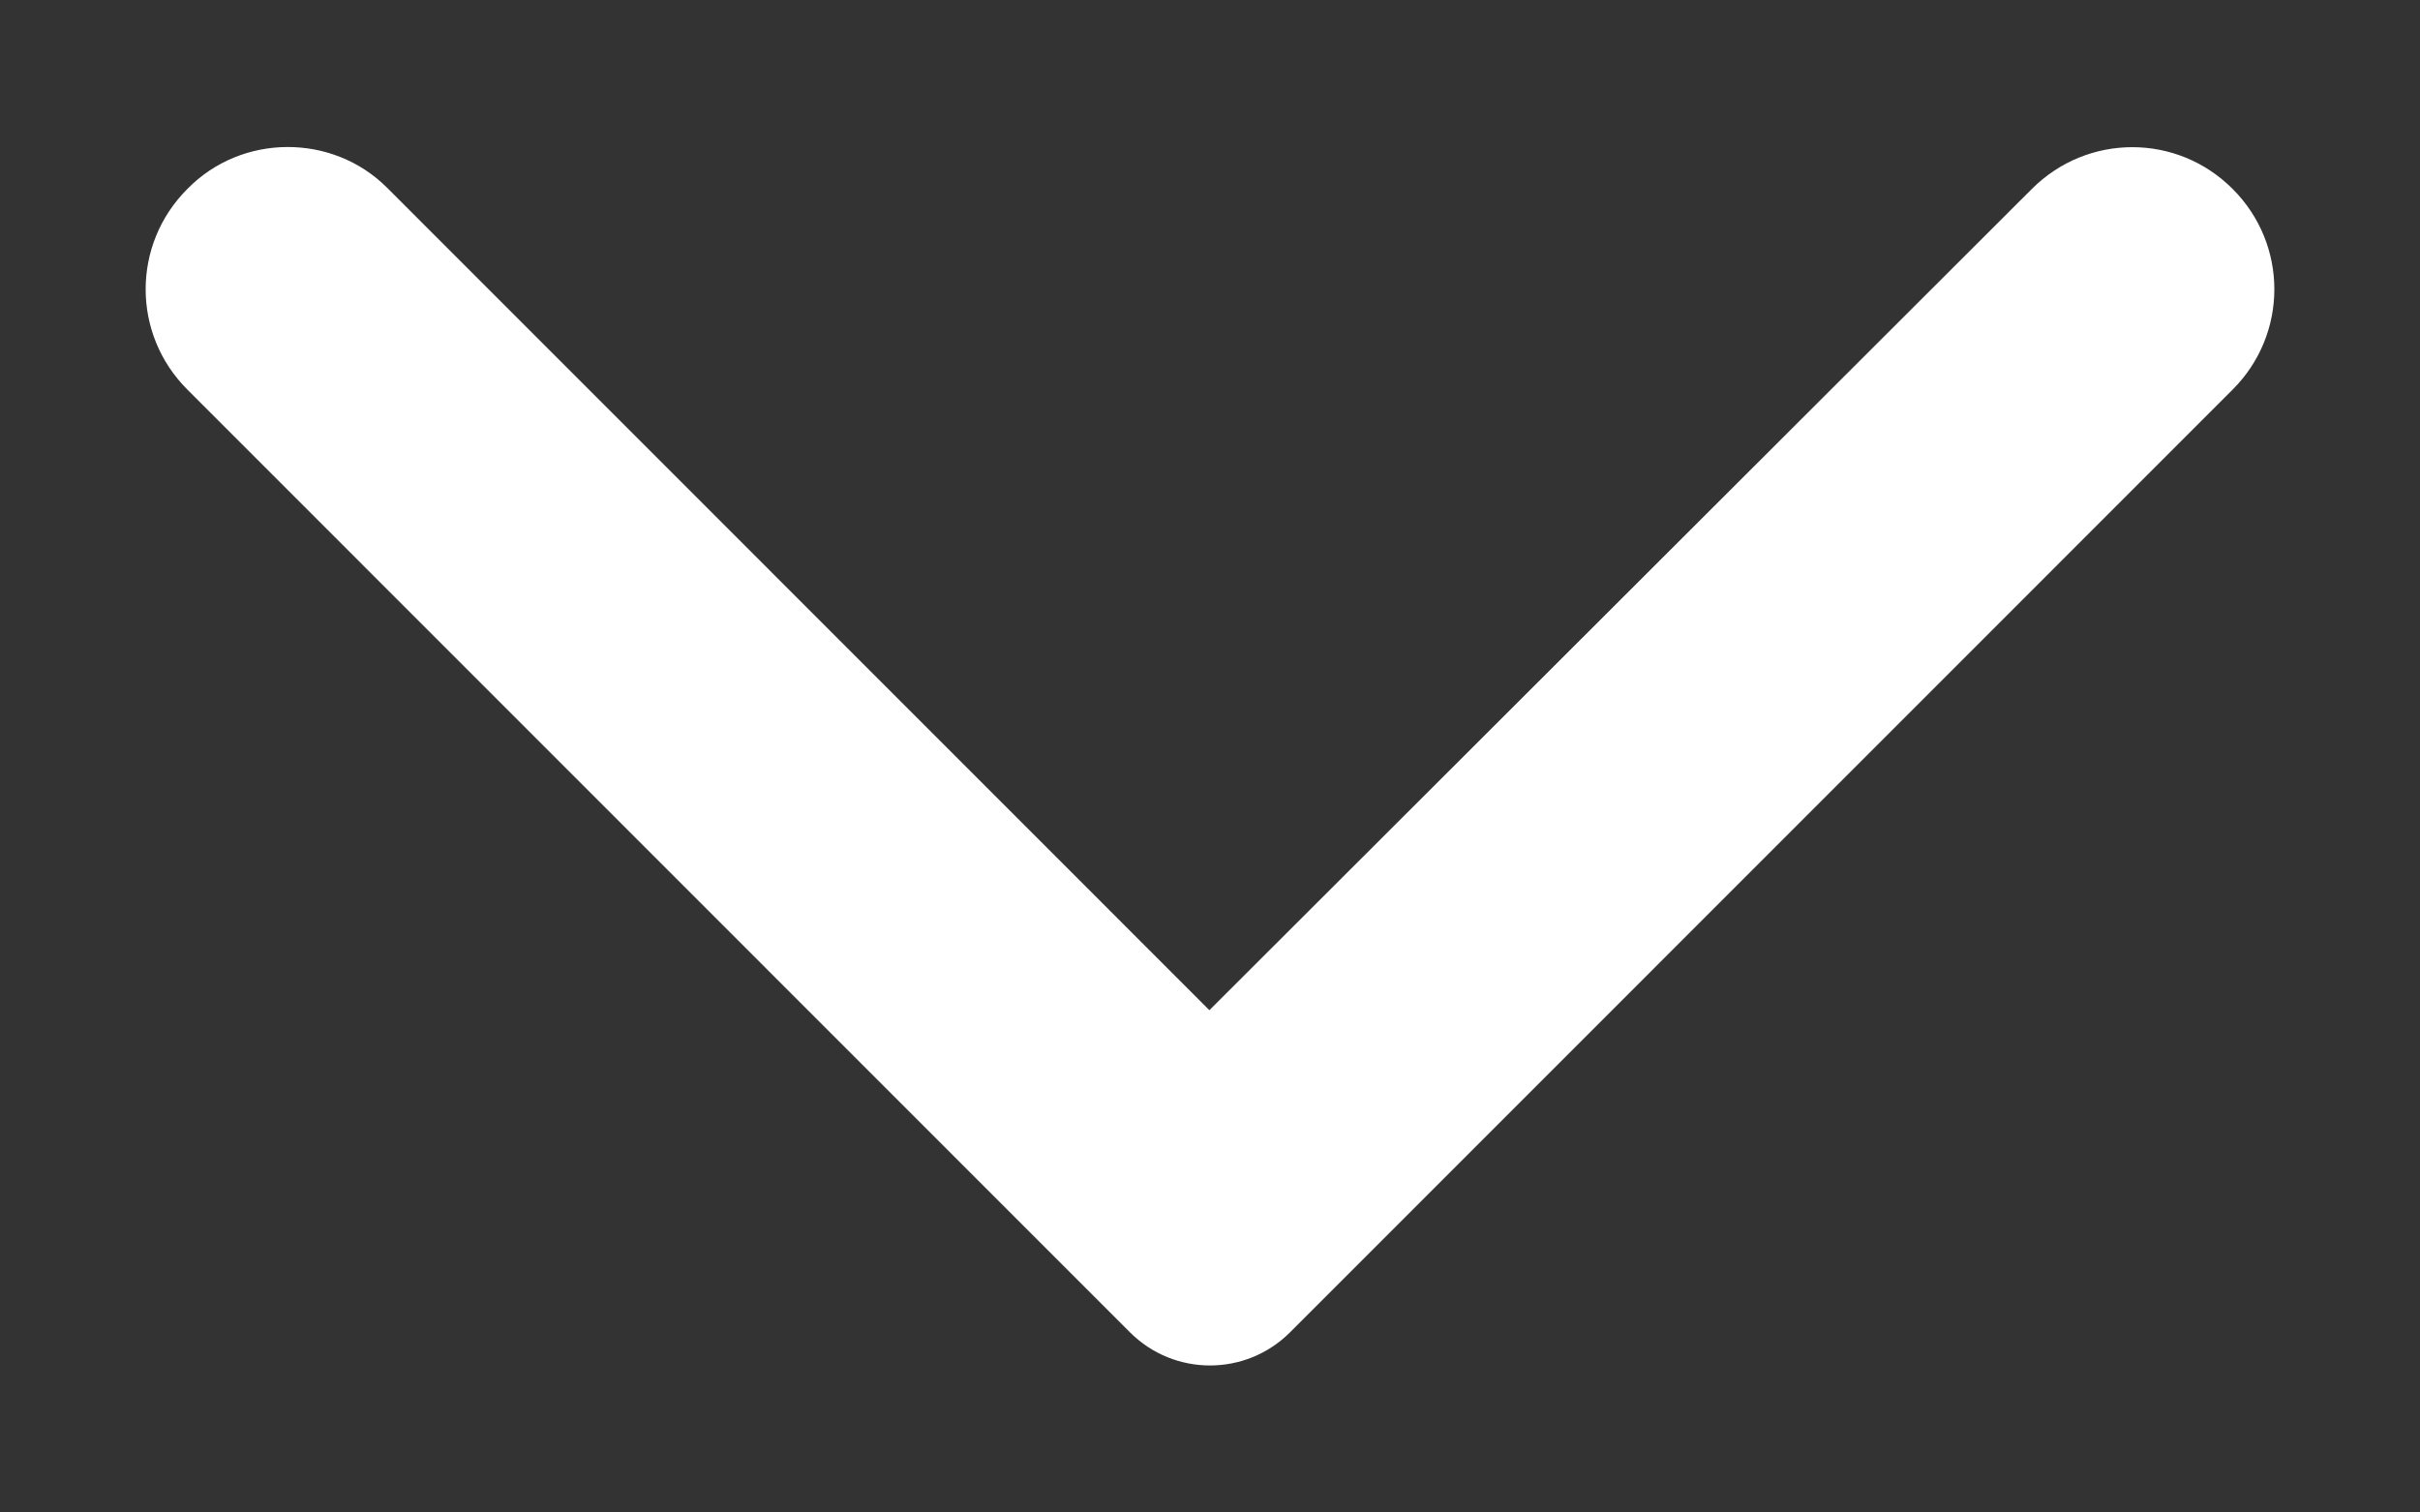 <svg width="16" height="10" viewBox="0 0 16 10" fill="none" xmlns="http://www.w3.org/2000/svg">
<rect x="0" y="0" width="16" height="10" fill="#333333" stroke="none"/>
<path d="M1.239 1.249C0.871 1.616 0.871 2.209 1.239 2.576L7.471 8.809C7.764 9.101 8.236 9.101 8.529 8.809L14.761 2.576C15.129 2.209 15.129 1.616 14.761 1.249C14.394 0.881 13.802 0.881 13.434 1.249L7.996 6.679L2.559 1.241C2.199 0.881 1.599 0.881 1.239 1.249Z" fill="white"/>
</svg>
